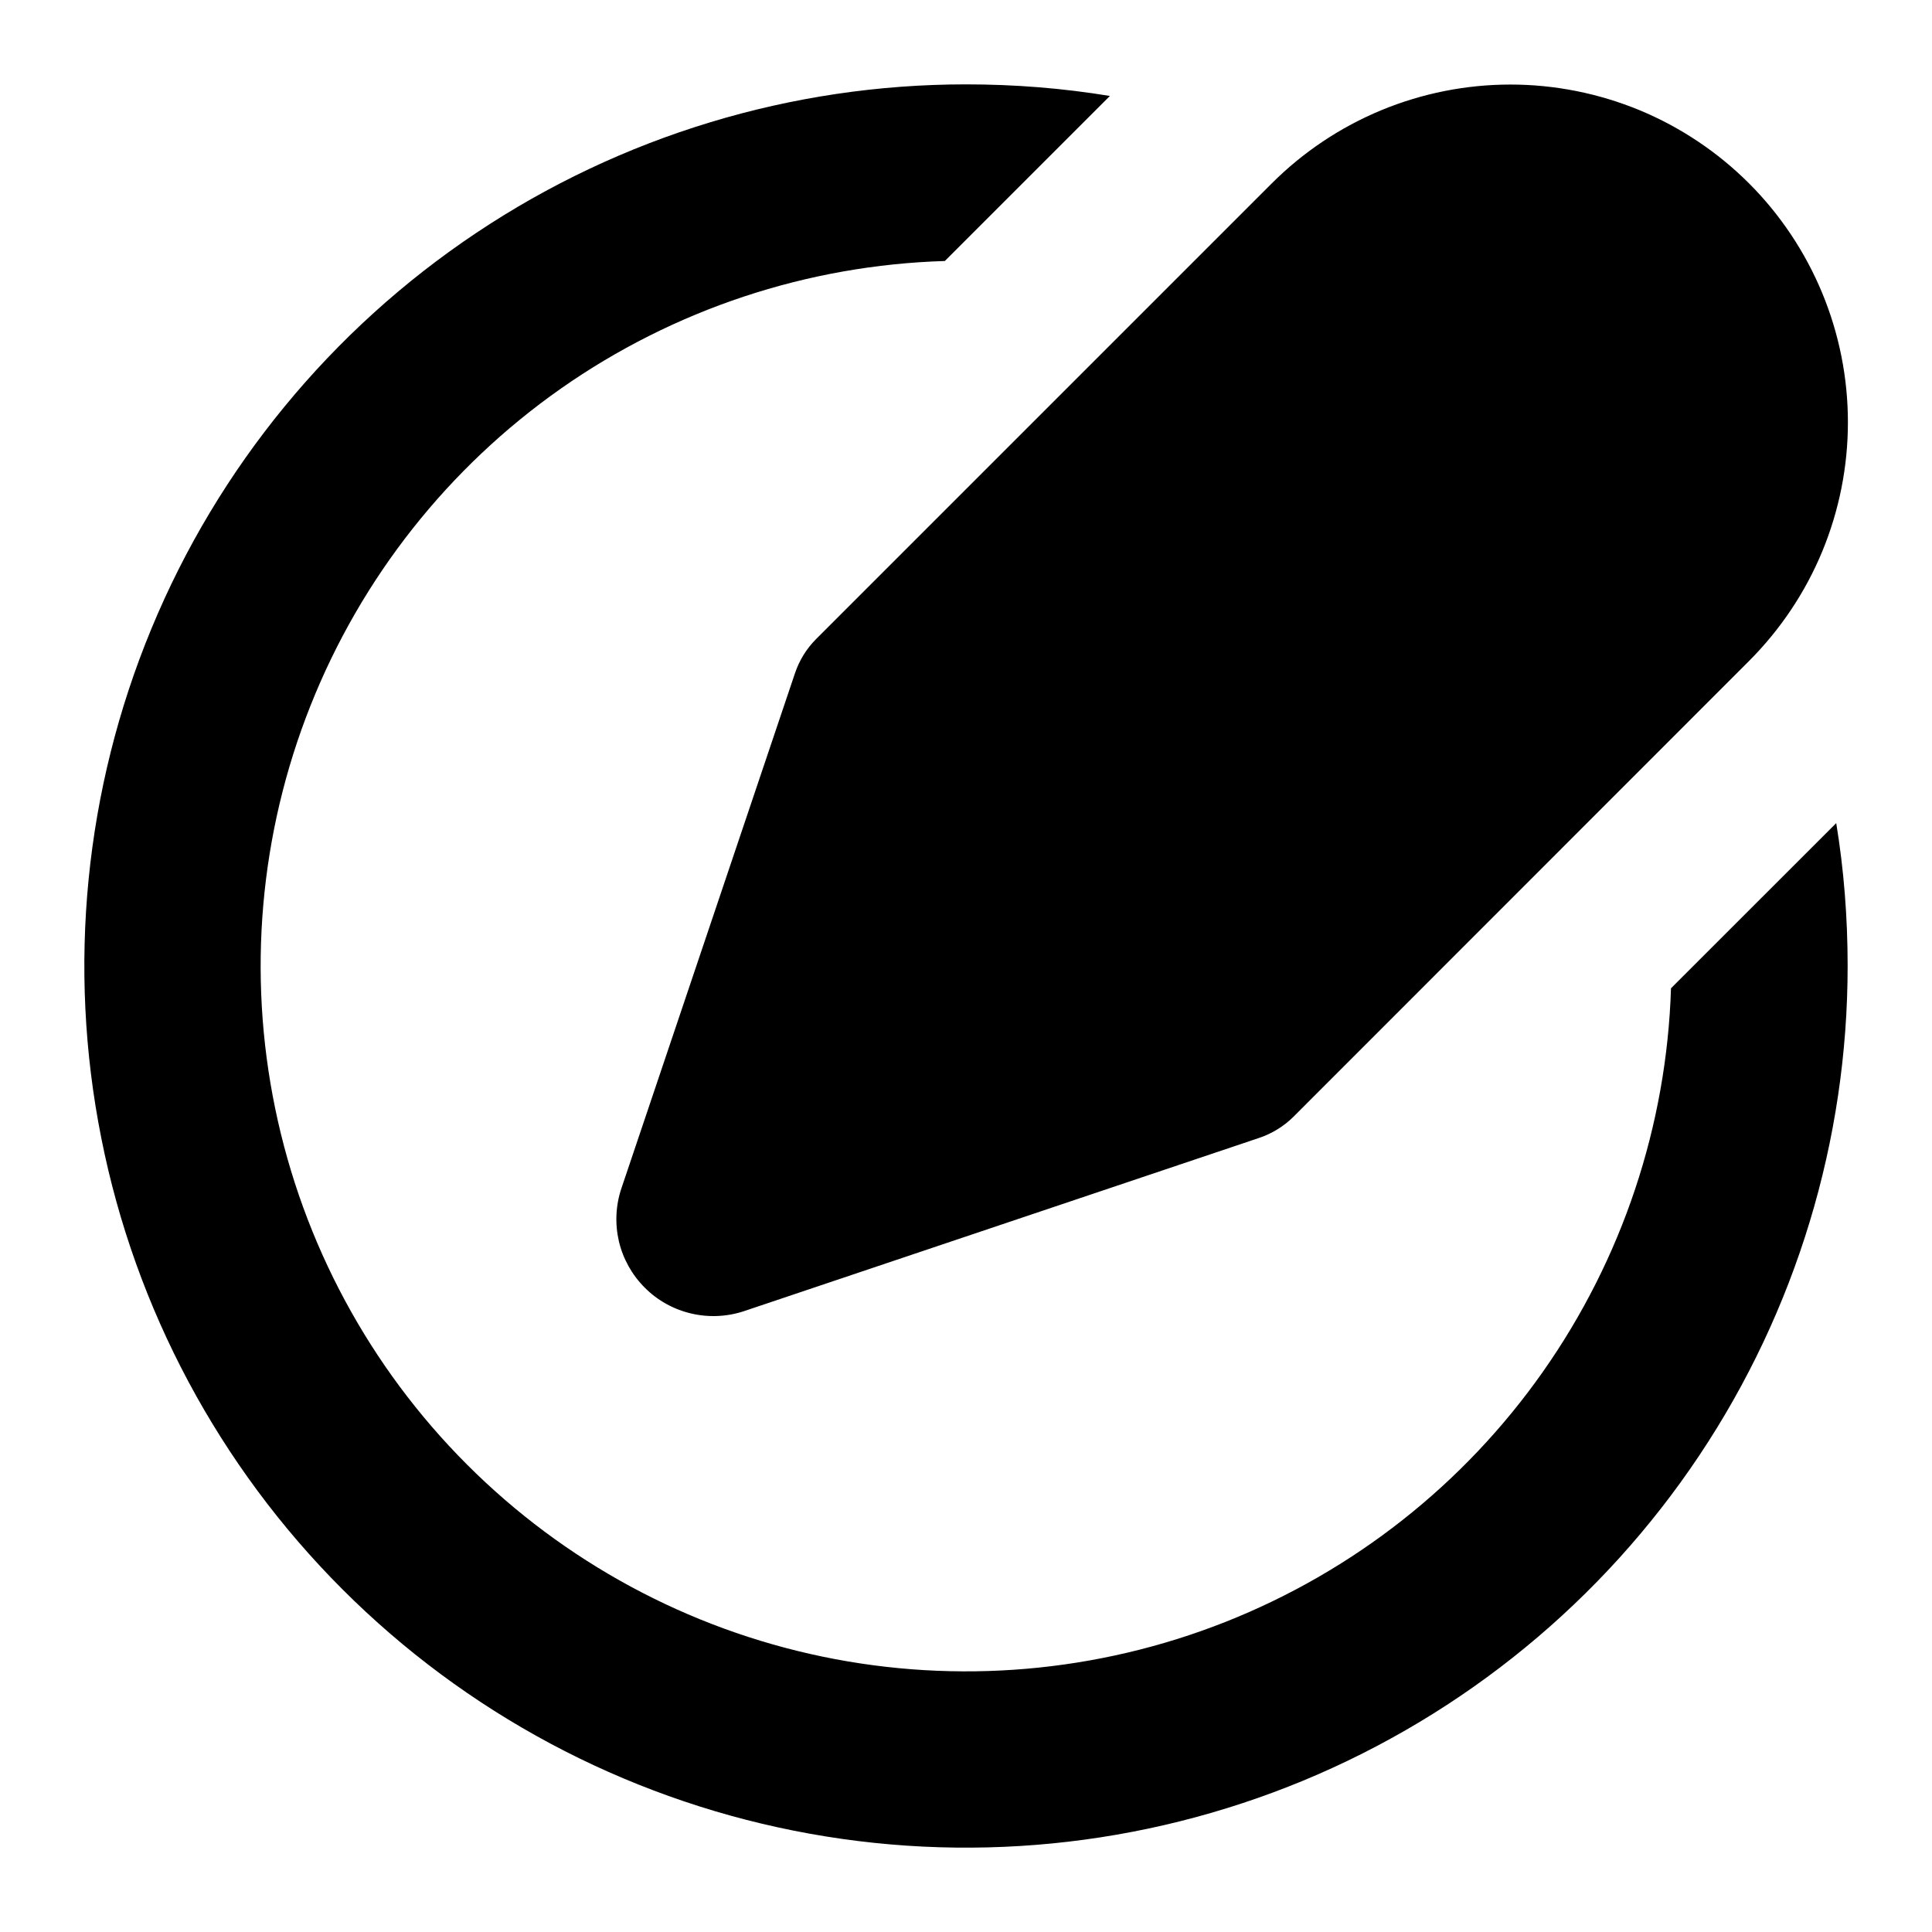 <svg width="21" height="21" viewBox="0 0 21 21" fill="none" xmlns="http://www.w3.org/2000/svg">
<path d="M10.5 0.917C11.033 0.917 11.554 0.959 12.064 1.043L10.27 2.837C8.774 2.882 7.324 3.364 6.099 4.222C4.874 5.081 3.927 6.28 3.375 7.67C2.822 9.061 2.689 10.583 2.991 12.048C3.293 13.514 4.017 14.859 5.075 15.918C6.132 16.976 7.476 17.703 8.941 18.007C10.406 18.311 11.928 18.18 13.319 17.63C14.711 17.079 15.911 16.134 16.771 14.91C17.632 13.686 18.116 12.237 18.163 10.742L19.959 8.947C20.042 9.452 20.083 9.97 20.083 10.5C20.083 12.395 19.521 14.248 18.468 15.824C17.415 17.4 15.918 18.628 14.167 19.354C12.416 20.079 10.489 20.269 8.63 19.899C6.771 19.529 5.064 18.617 3.723 17.276C2.383 15.936 1.47 14.229 1.101 12.37C0.731 10.511 0.921 8.584 1.646 6.833C2.371 5.081 3.6 3.585 5.176 2.532C6.752 1.479 8.604 0.917 10.5 0.917ZM19.012 1.994C18.671 1.653 18.267 1.383 17.822 1.198C17.376 1.014 16.899 0.919 16.418 0.919C15.936 0.919 15.459 1.014 15.014 1.198C14.568 1.383 14.164 1.653 13.823 1.994L8.871 6.946C8.766 7.051 8.688 7.178 8.641 7.318L6.755 12.915C6.692 13.101 6.683 13.301 6.727 13.492C6.772 13.683 6.869 13.857 7.008 13.996C7.146 14.135 7.321 14.232 7.512 14.277C7.703 14.322 7.903 14.313 8.089 14.251L13.685 12.369C13.826 12.322 13.954 12.243 14.059 12.139L19.012 7.184C19.352 6.843 19.623 6.439 19.807 5.994C19.991 5.549 20.086 5.072 20.086 4.59C20.086 4.108 19.991 3.631 19.807 3.186C19.623 2.741 19.352 2.334 19.012 1.994Z" fill="black"/>
</svg>
